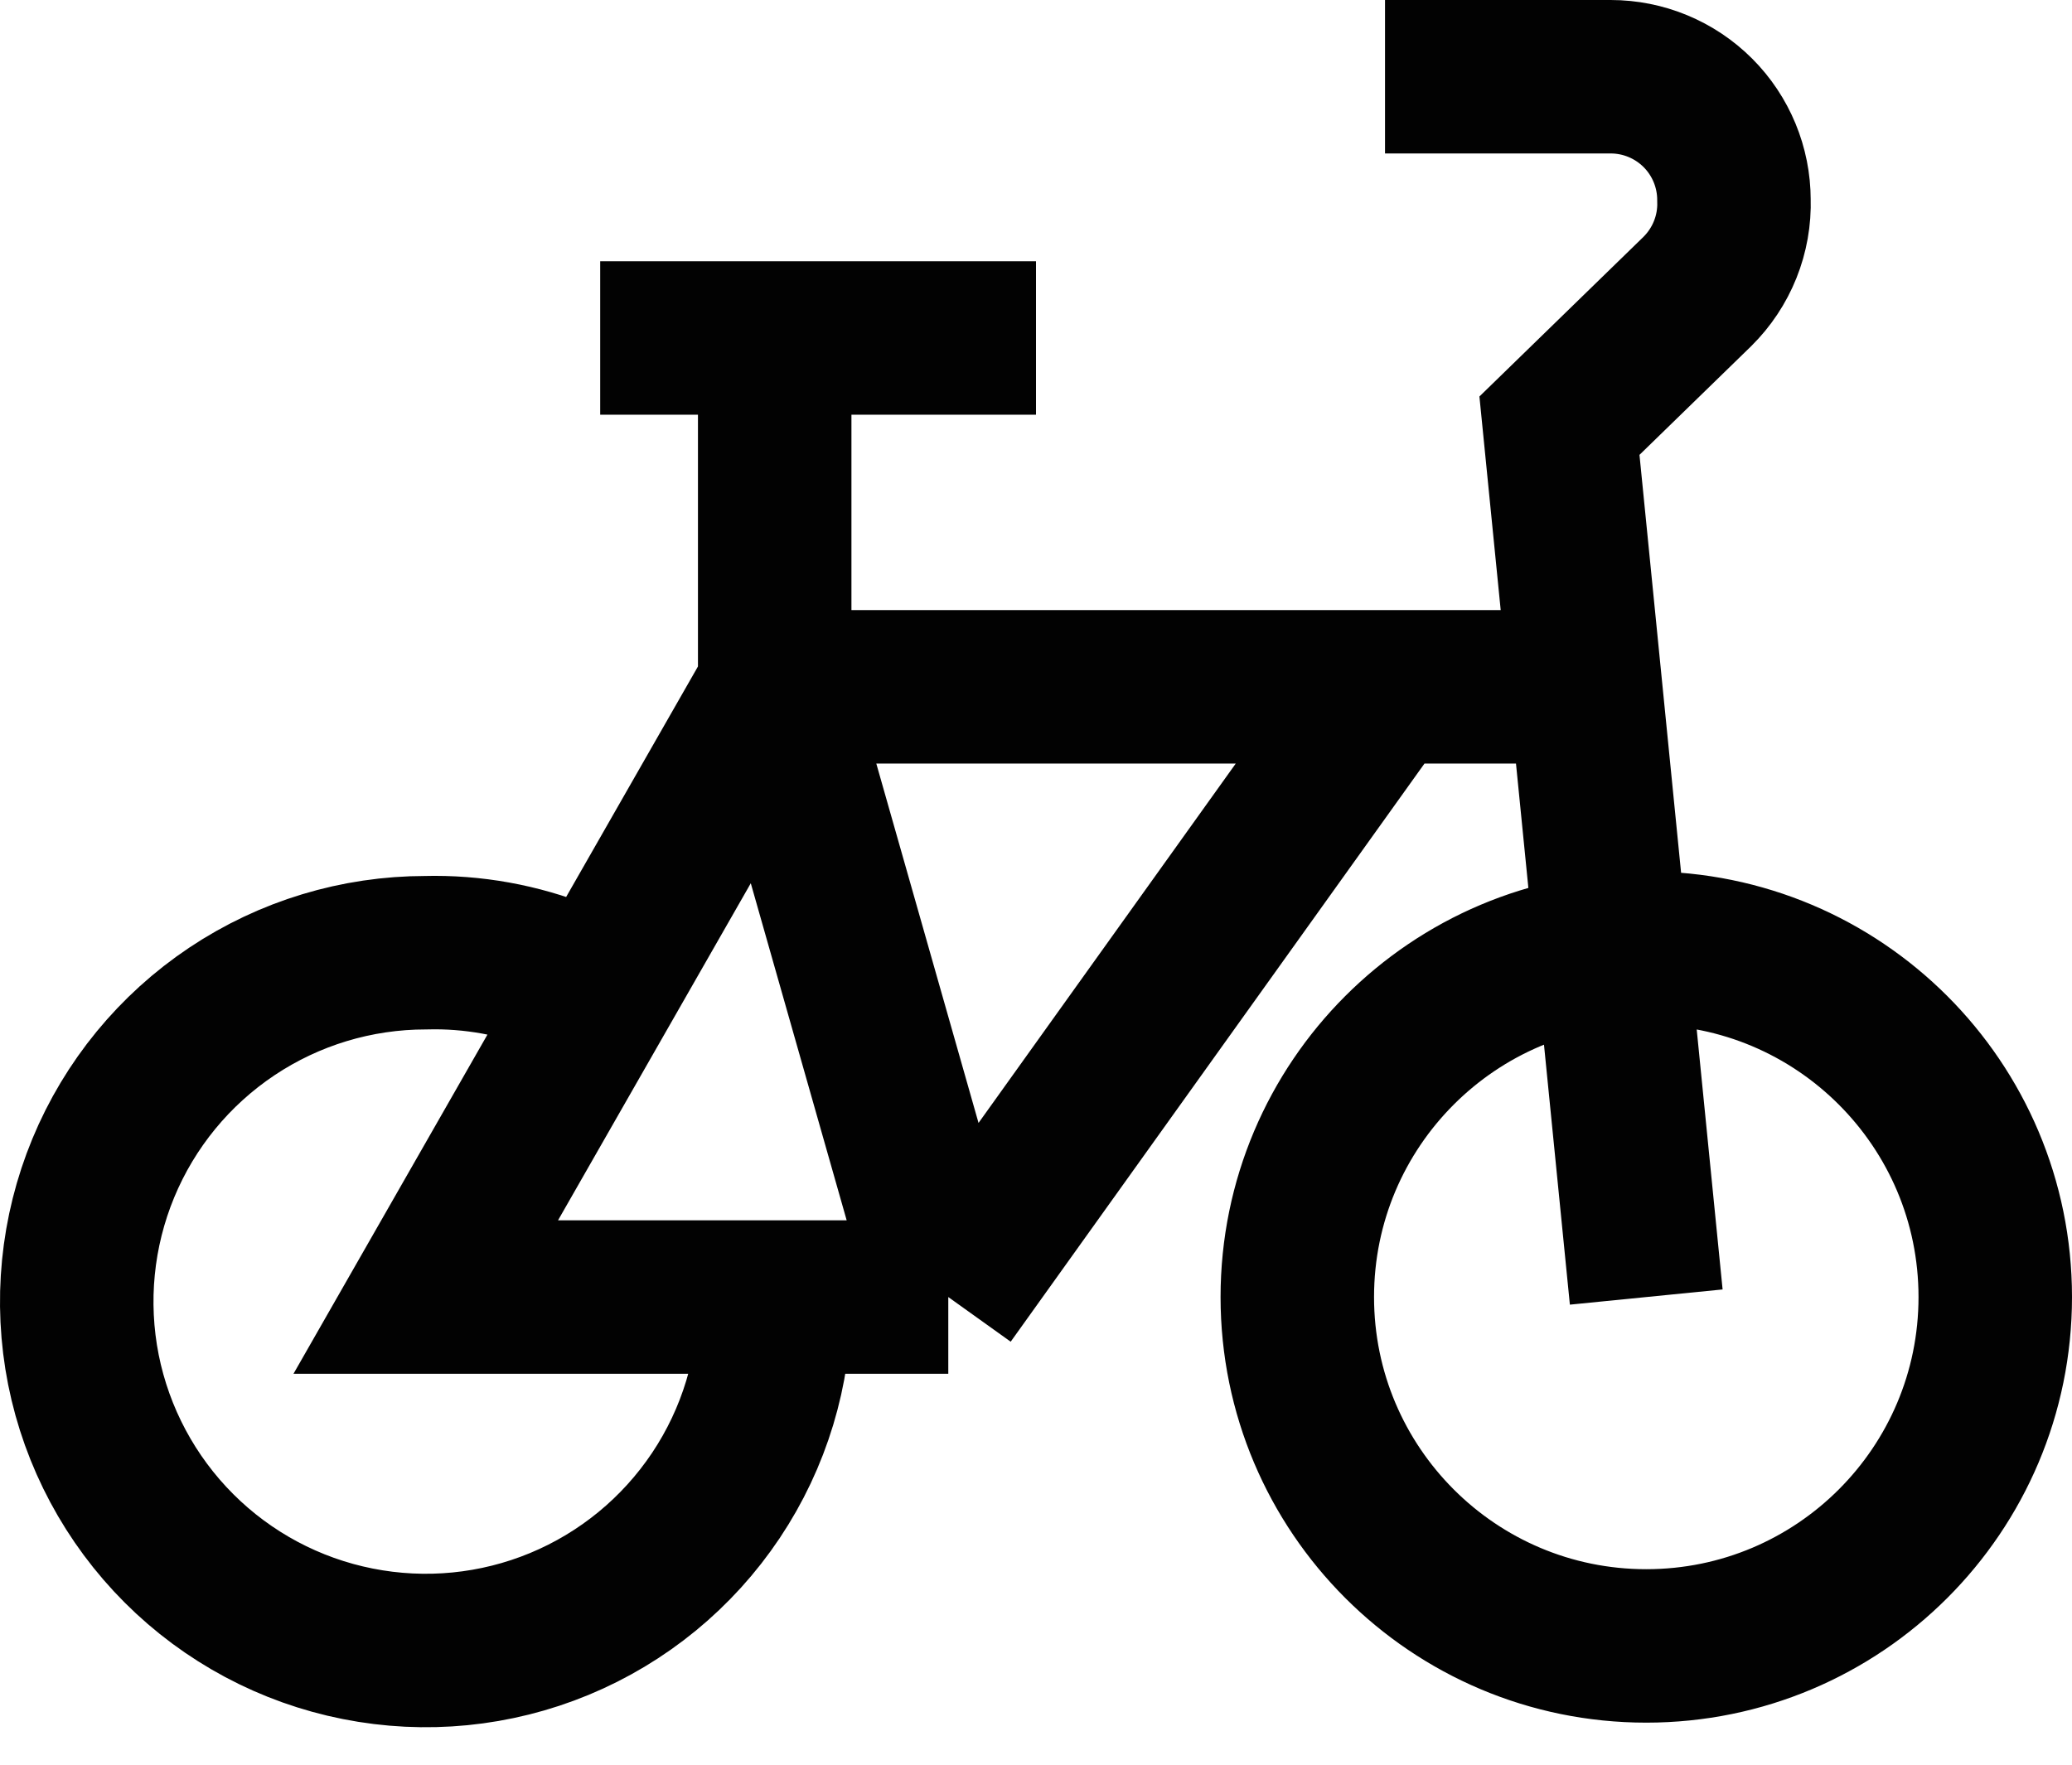 <svg width="27" height="23" viewBox="0 0 27 23" fill="none" xmlns="http://www.w3.org/2000/svg">
<path d="M7.333 12.738C6.766 12.511 6.159 12.401 5.548 12.417C4.648 12.417 3.769 12.683 3.021 13.183C2.273 13.683 1.69 14.393 1.346 15.224C1.002 16.055 0.912 16.969 1.087 17.852C1.263 18.734 1.696 19.544 2.332 20.18C2.968 20.816 3.778 21.249 4.66 21.424C5.543 21.6 6.457 21.51 7.288 21.166C8.119 20.822 8.829 20.239 9.329 19.491C9.829 18.743 10.095 17.864 10.095 16.964M18.048 1H20.988C21.414 1 21.823 1.169 22.125 1.471C22.426 1.772 22.595 2.181 22.595 2.607C22.602 2.828 22.563 3.047 22.481 3.252C22.399 3.457 22.276 3.642 22.119 3.798L20.321 5.548L21.452 16.905M20.321 8.952H18.048M18.048 8.952L12.357 16.905M18.048 8.952H10.095M12.357 16.905H5.548L10.095 8.952M12.357 16.905L10.095 8.952M10.095 8.952L10.095 4.405M7.821 4.405H13.5M26 16.905C26 19.416 23.964 21.452 21.452 21.452C18.941 21.452 16.905 19.416 16.905 16.905C16.905 14.393 18.941 12.357 21.452 12.357C23.964 12.357 26 14.393 26 16.905Z" stroke="#020202" stroke-width="2" stroke-miterlimit="10"/>
</svg>
